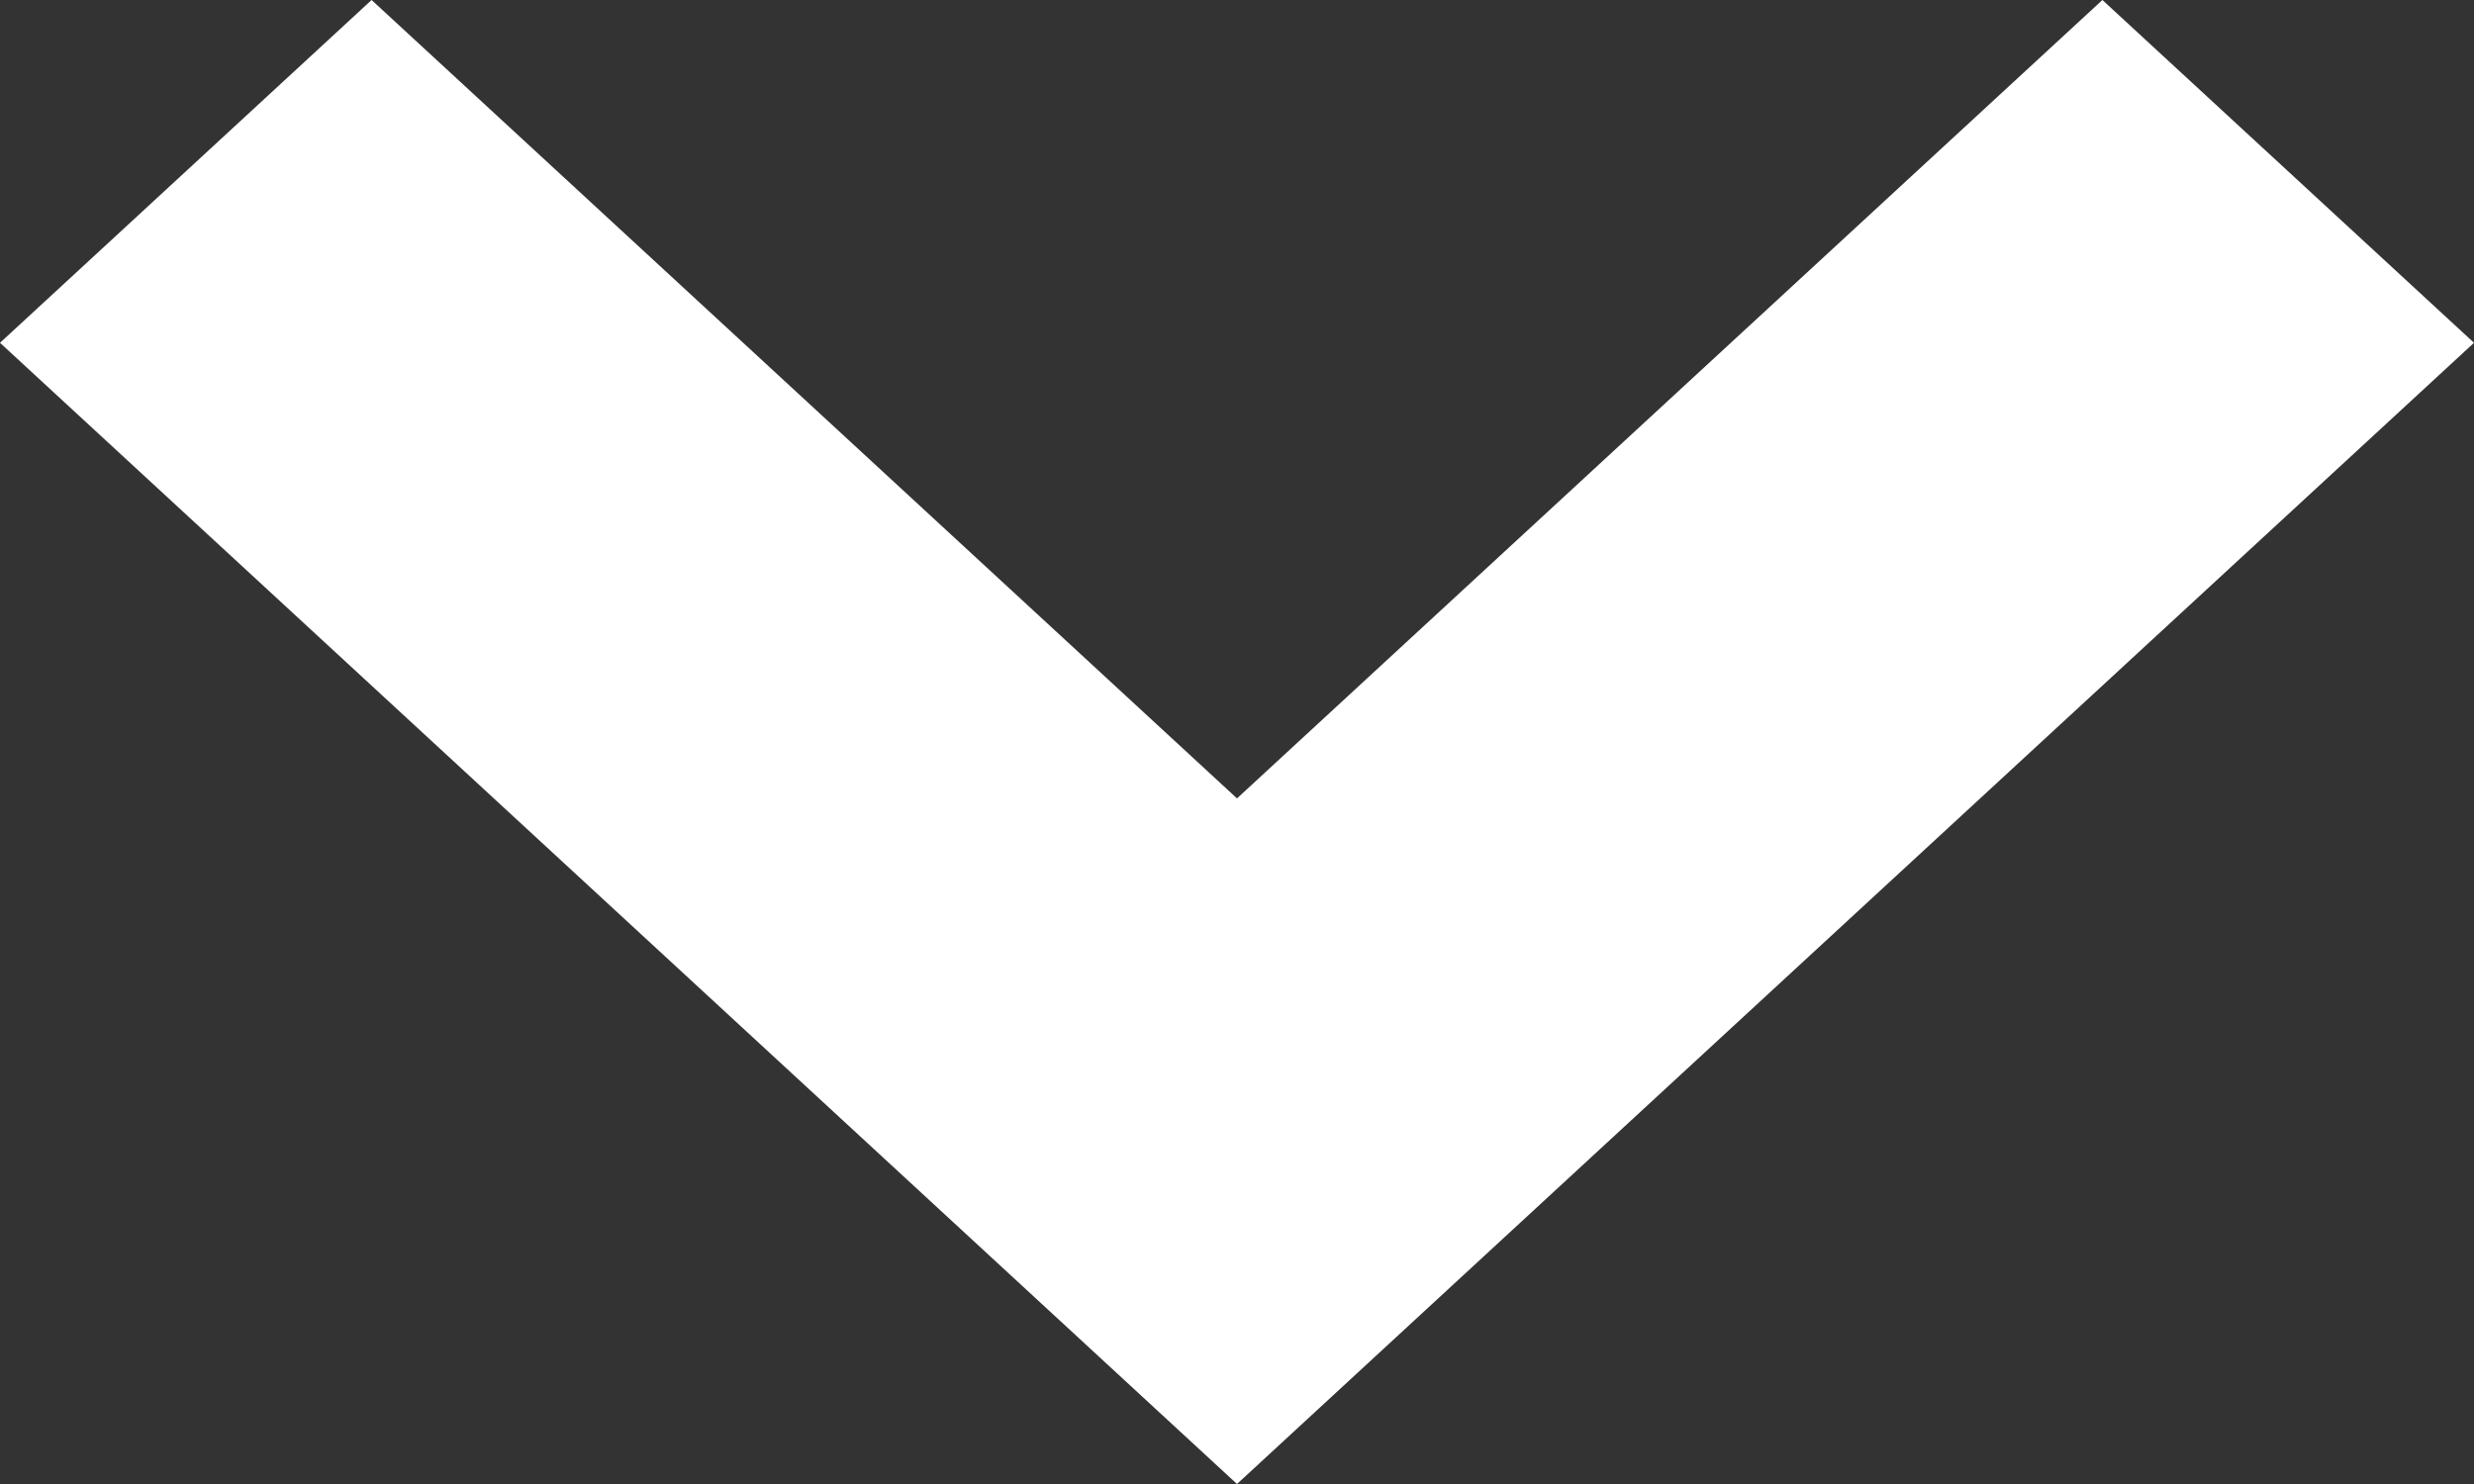 <svg width="10" height="6" viewBox="0 0 10 6" fill="none" xmlns="http://www.w3.org/2000/svg">
<rect x="0" y="0" width="10" height="6" fill="#333333" stroke="none"/>
<path fill-rule="evenodd" clip-rule="evenodd" d="M0 1.386L1.502 0L5 3.228L8.498 0L10 1.386L5 6L0 1.386Z" fill="white"/>
</svg>
